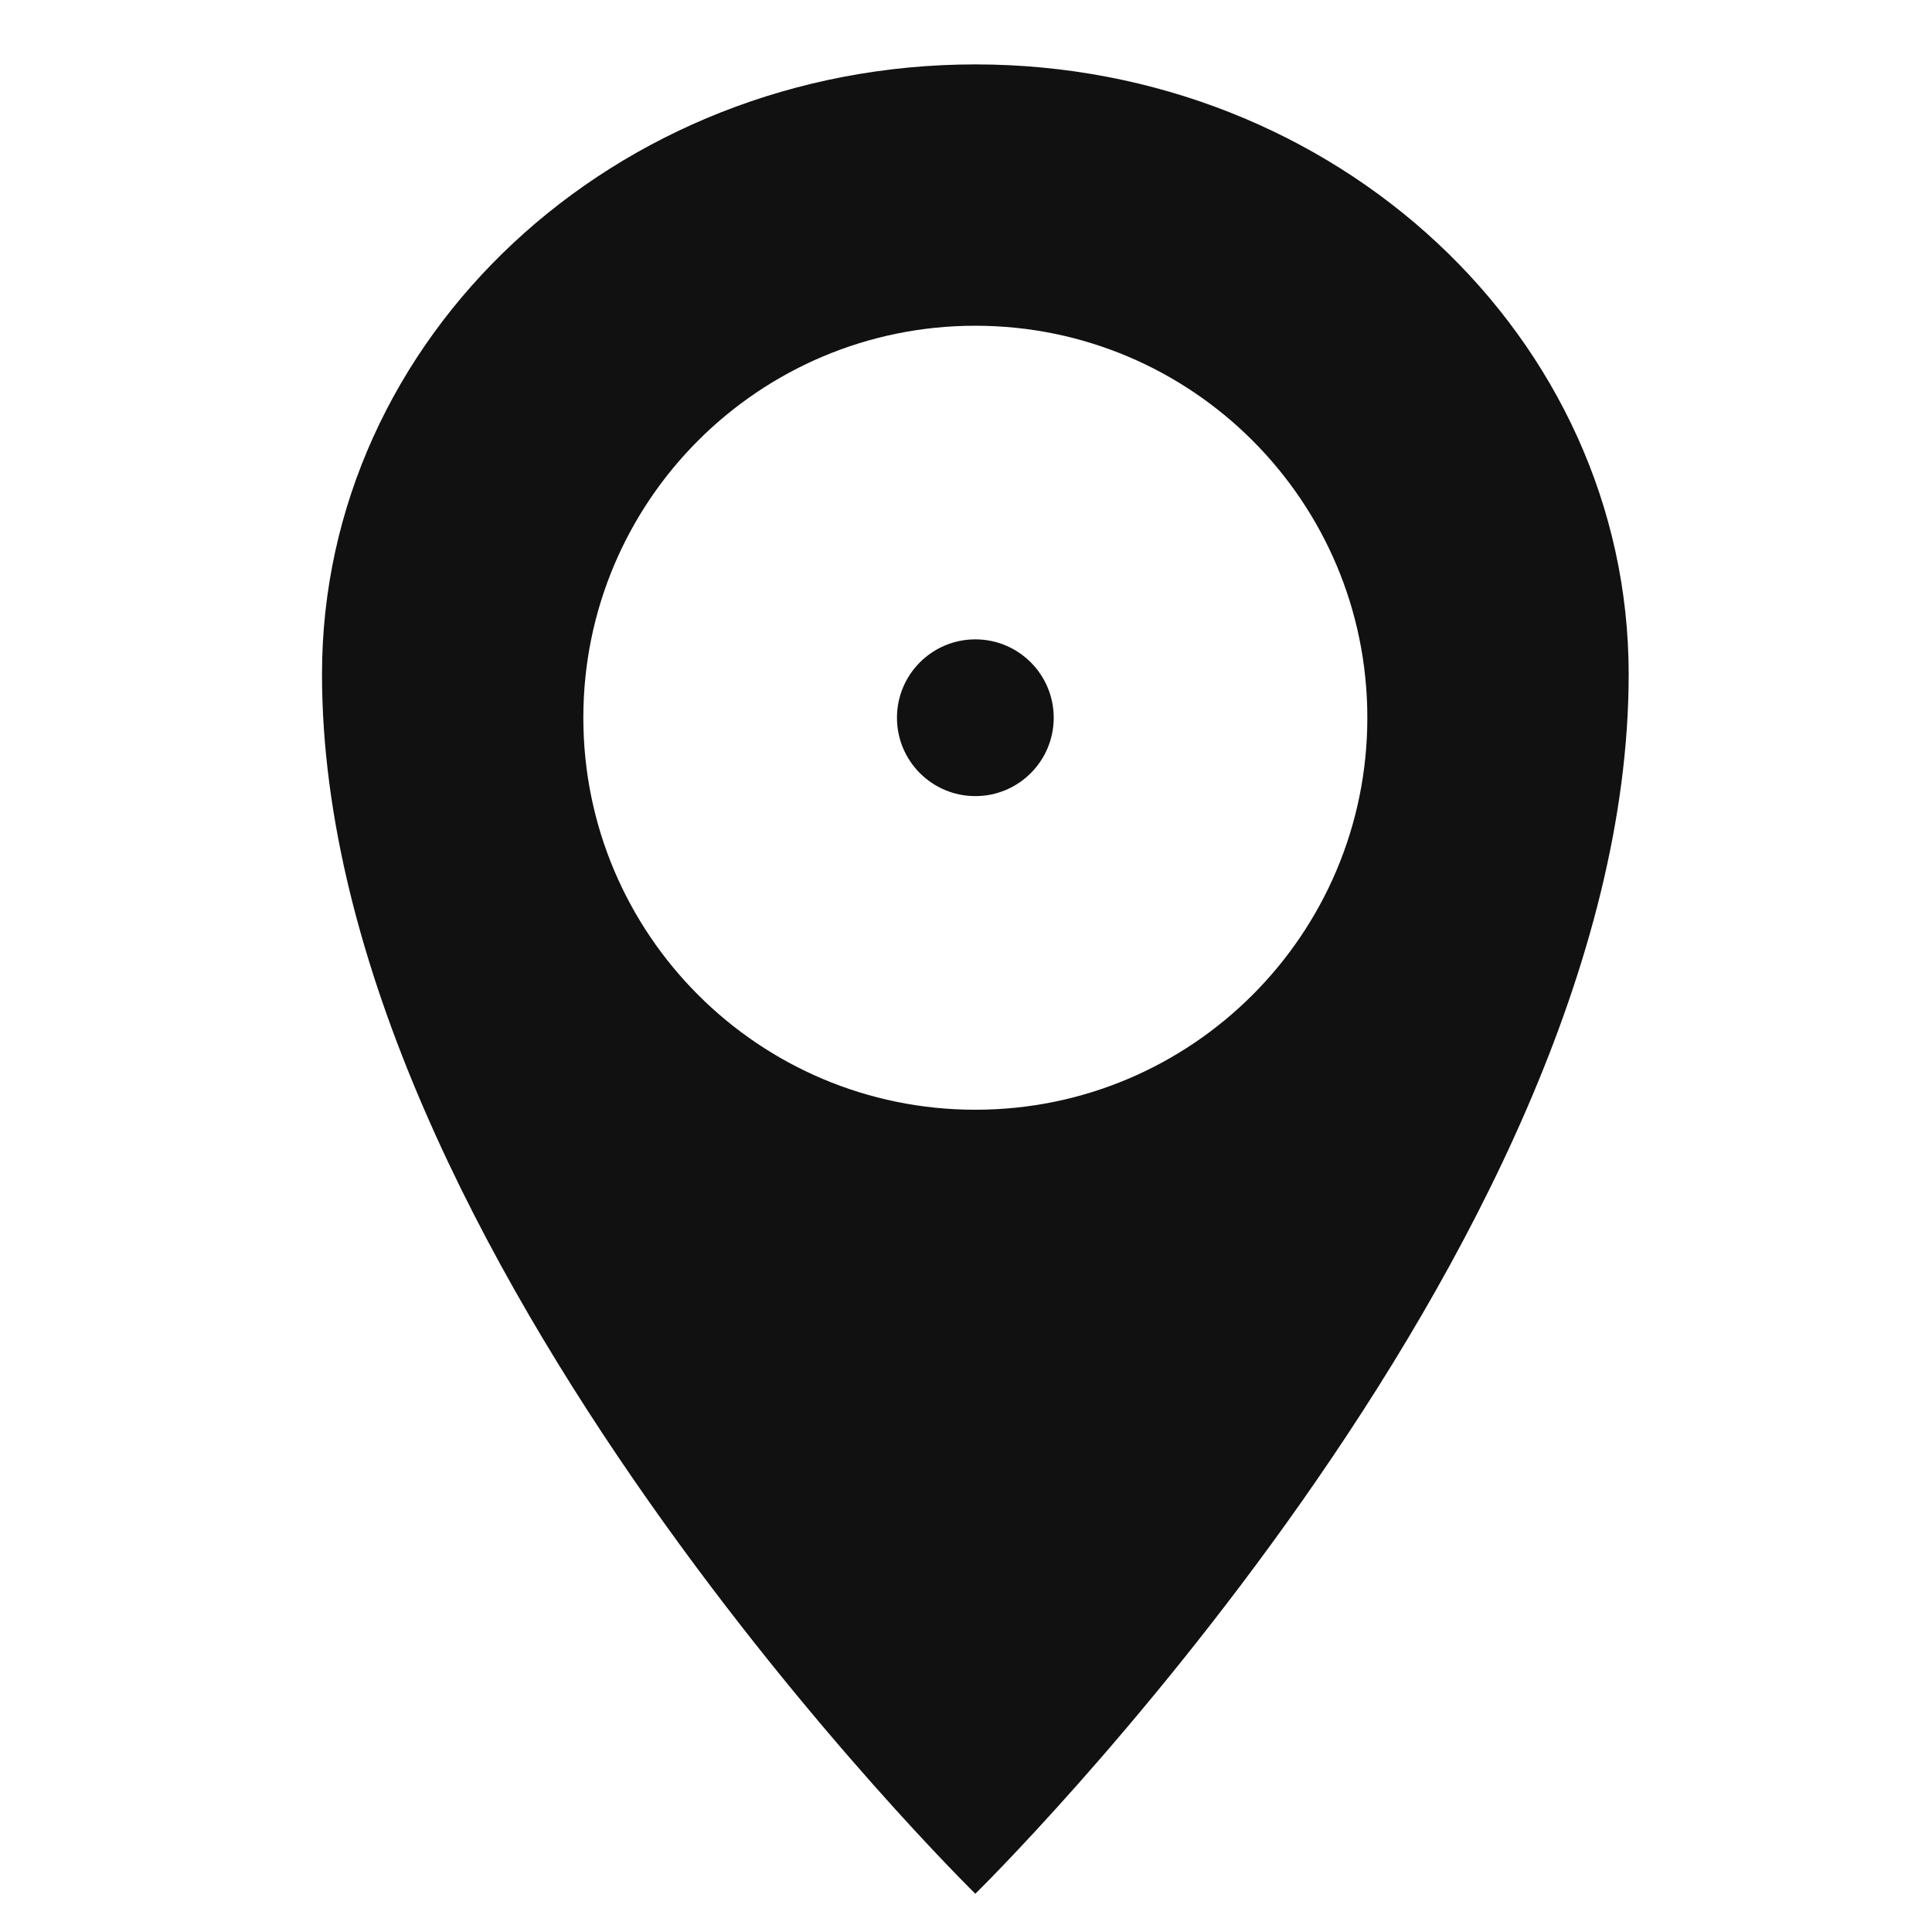 <svg width="30" height="30" viewBox="0 0 30 30" fill="none" xmlns="http://www.w3.org/2000/svg">
<path fill-rule="evenodd" clip-rule="evenodd" d="M15.145 29.406C15.145 29.406 25.29 19.464 25.29 10.469C25.29 5.239 20.748 1 15.145 1C9.542 1 5 5.239 5 10.469C5 19.464 15.145 29.406 15.145 29.406ZM15.145 17.232C18.507 17.232 21.232 14.507 21.232 11.145C21.232 7.783 18.507 5.058 15.145 5.058C11.783 5.058 9.058 7.783 9.058 11.145C9.058 14.507 11.783 17.232 15.145 17.232Z" fill="#111111"/>
<path fill-rule="evenodd" clip-rule="evenodd" d="M15.145 12.362C15.817 12.362 16.362 11.817 16.362 11.145C16.362 10.473 15.817 9.928 15.145 9.928C14.473 9.928 13.928 10.473 13.928 11.145C13.928 11.817 14.473 12.362 15.145 12.362Z" fill="#111111"/>
</svg>
